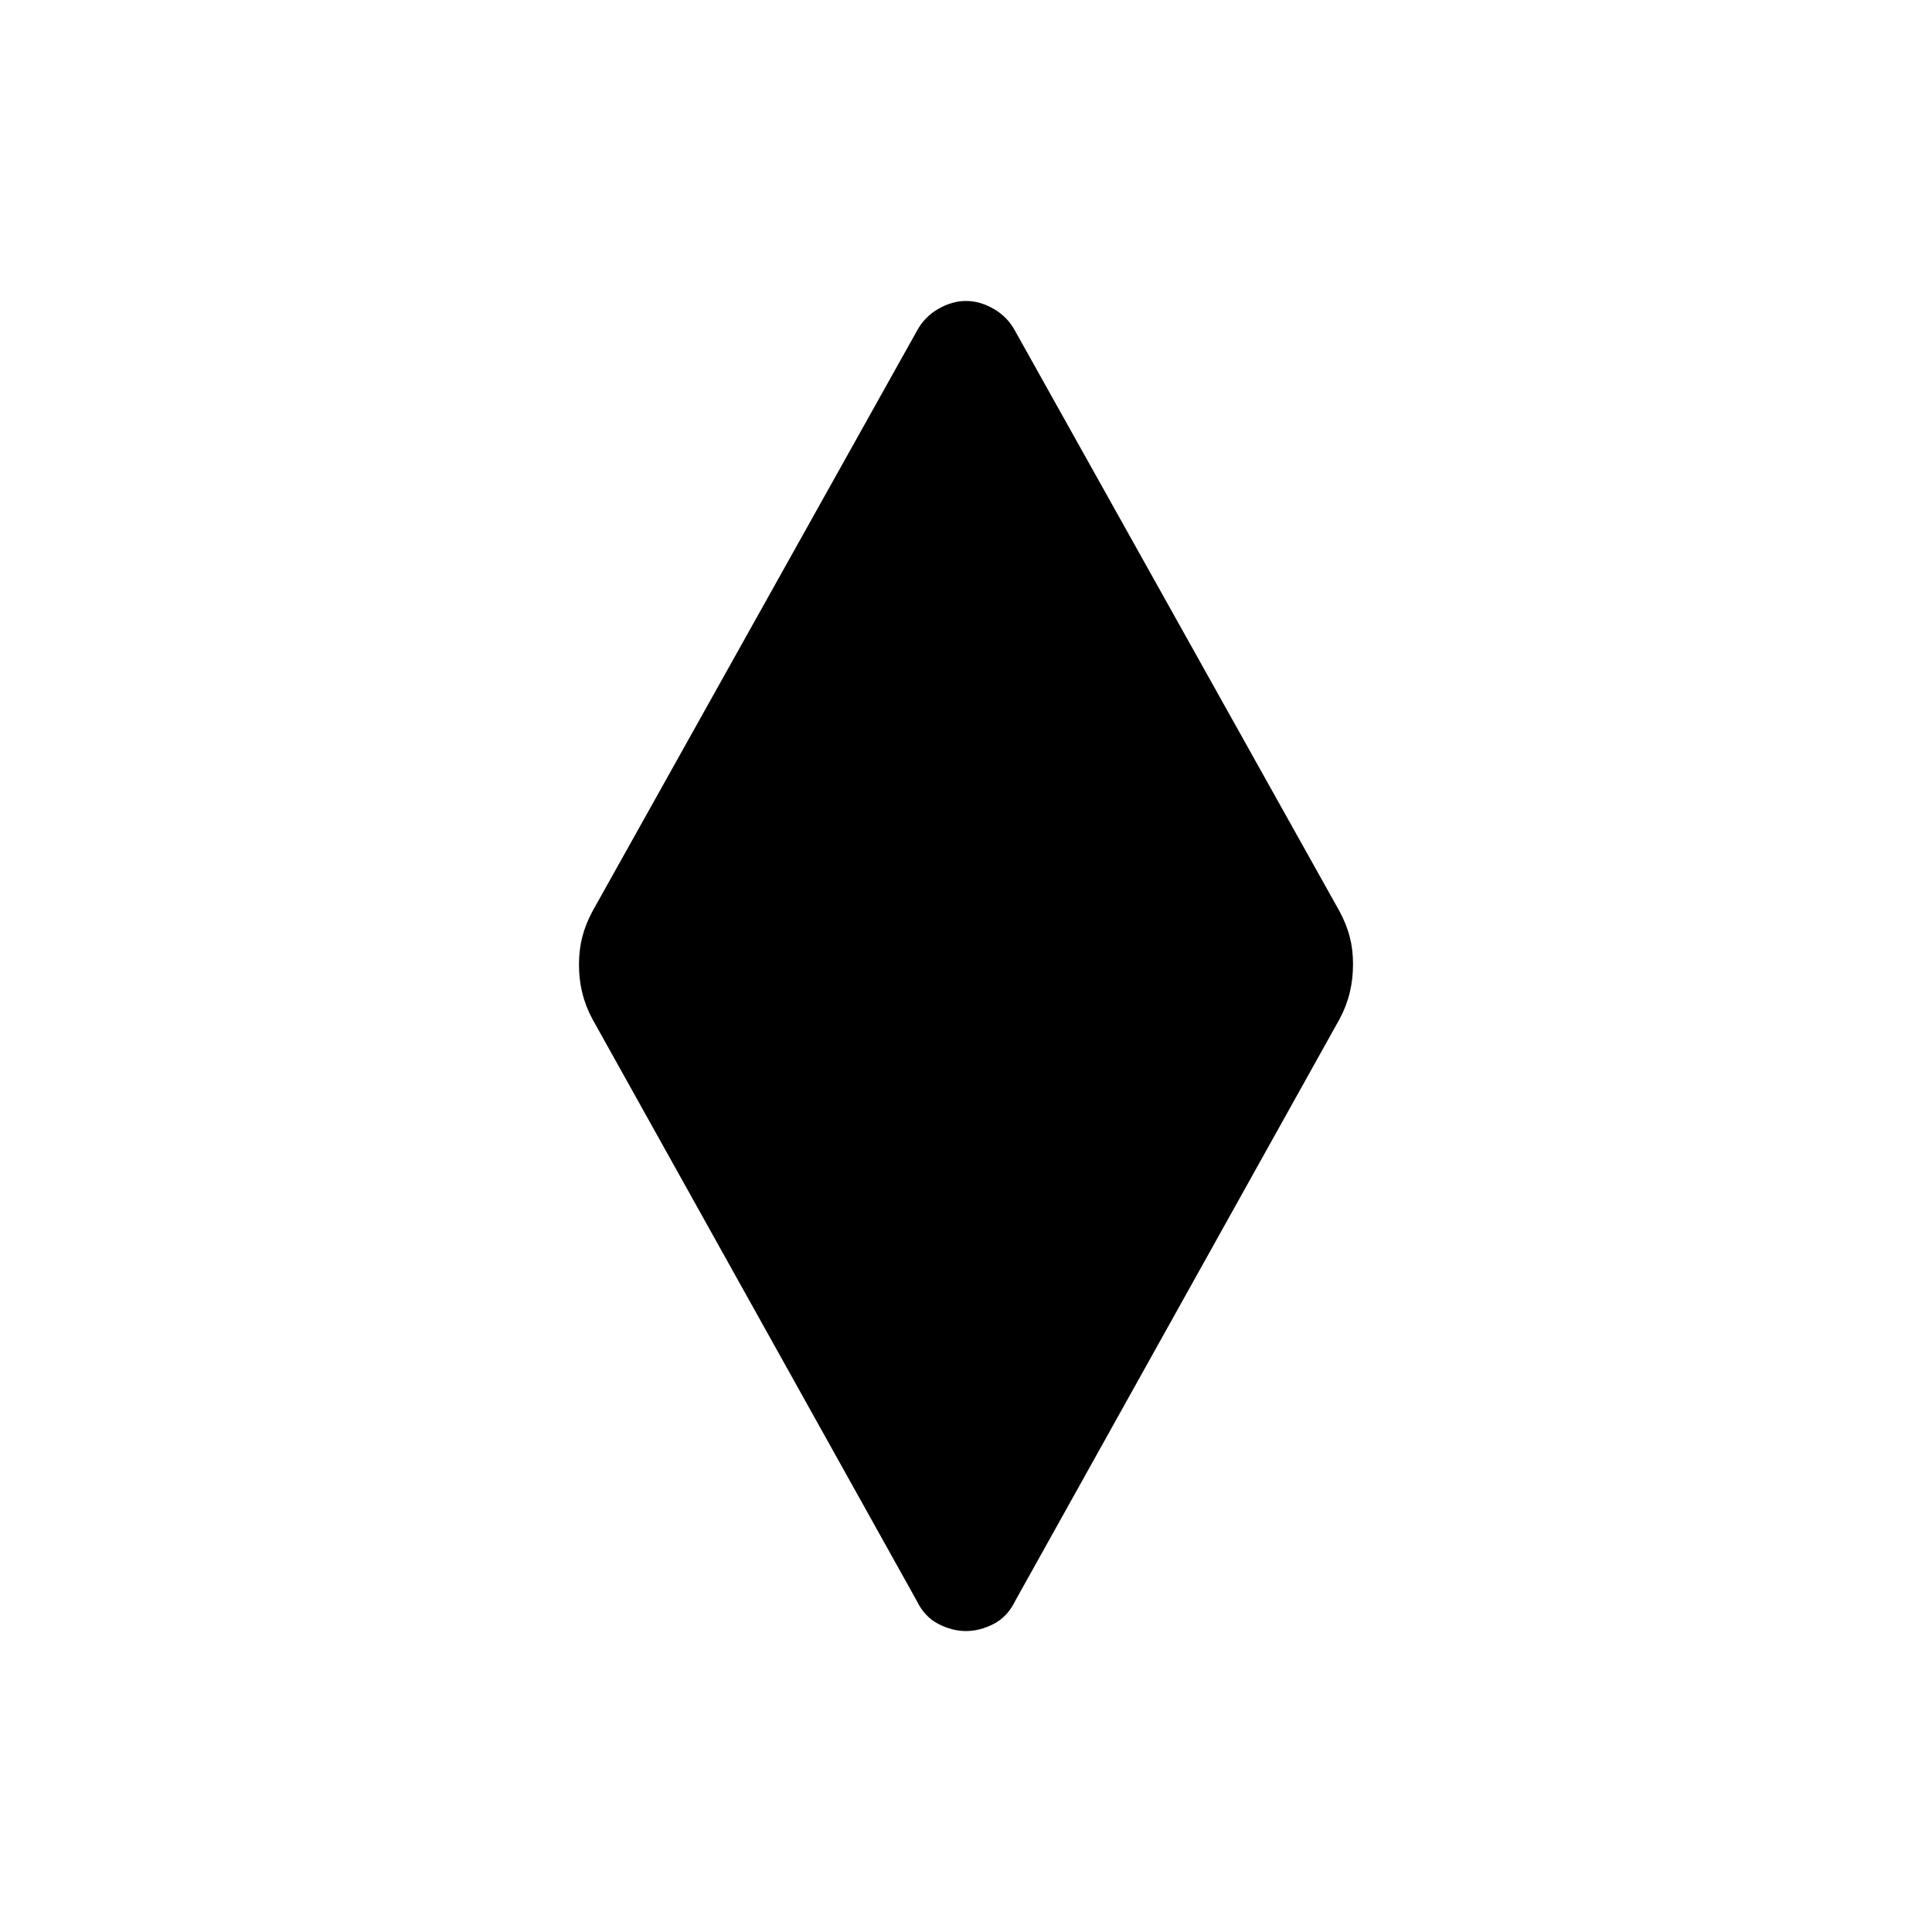 <svg xmlns="http://www.w3.org/2000/svg" width="48" height="48" viewBox="0 -960 960 960"><path d="M480-149.54q-6.88 0-13.76-3.55t-10.7-11.45L294.38-453.62q-3.46-6.46-5.07-13.07-1.62-6.61-1.62-13.96 0-7.35 1.62-13.7 1.61-6.34 5.07-12.8l161.16-288.31q3.82-7.13 10.7-11.06 6.88-3.94 13.76-3.94t13.76 3.94q6.88 3.93 10.7 11.06l161.16 288.31q3.46 6.46 5.07 12.68 1.62 6.23 1.62 13.58t-1.62 14.08q-1.61 6.73-5.07 13.19L504.46-164.54q-3.82 7.9-10.7 11.45-6.88 3.55-13.76 3.55Z"/></svg>